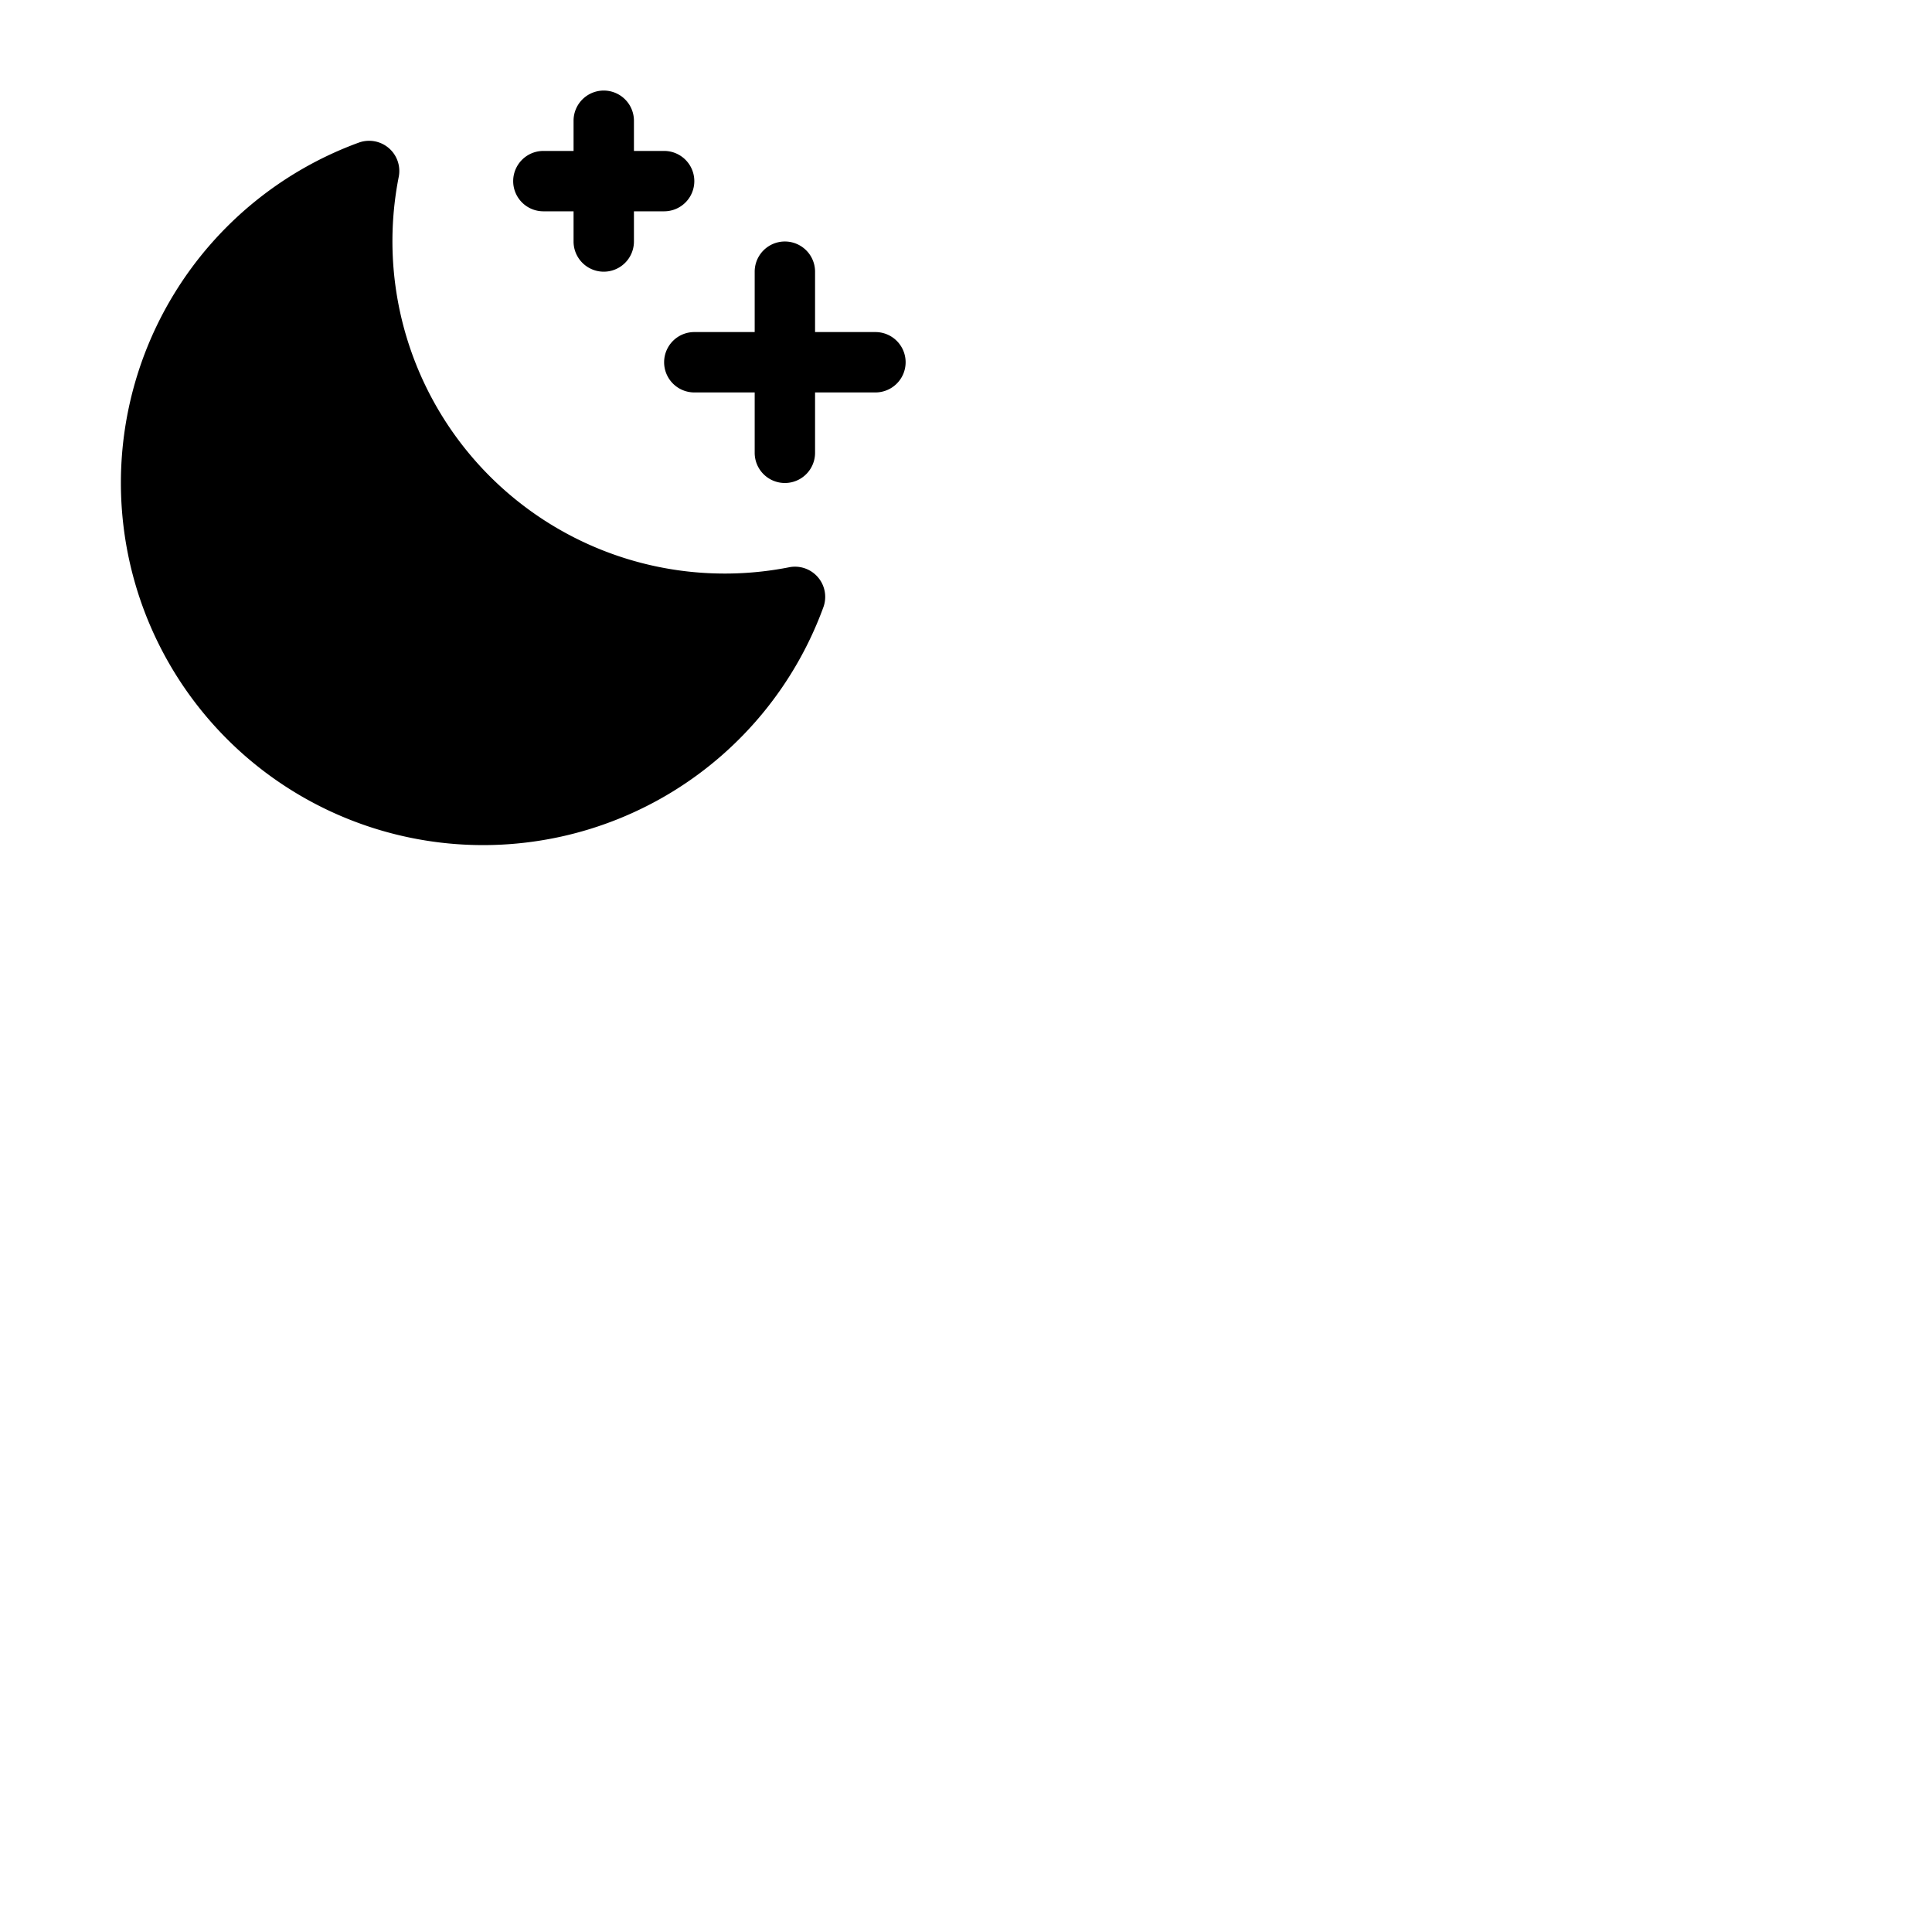 <svg xmlns="http://www.w3.org/2000/svg" version="1.1" viewBox="0 0 512 512" fill="currentColor"><path fill="currentColor" d="M240 96a8 8 0 0 1-8 8h-16v16a8 8 0 0 1-16 0v-16h-16a8 8 0 0 1 0-16h16V72a8 8 0 0 1 16 0v16h16a8 8 0 0 1 8 8m-96-40h8v8a8 8 0 0 0 16 0v-8h8a8 8 0 0 0 0-16h-8v-8a8 8 0 0 0-16 0v8h-8a8 8 0 0 0 0 16m65.14 94.33A88.07 88.07 0 0 1 105.67 46.86a8 8 0 0 0-10.6-9.06A96 96 0 1 0 218.2 160.93a8 8 0 0 0-9.06-10.6"/></svg>
